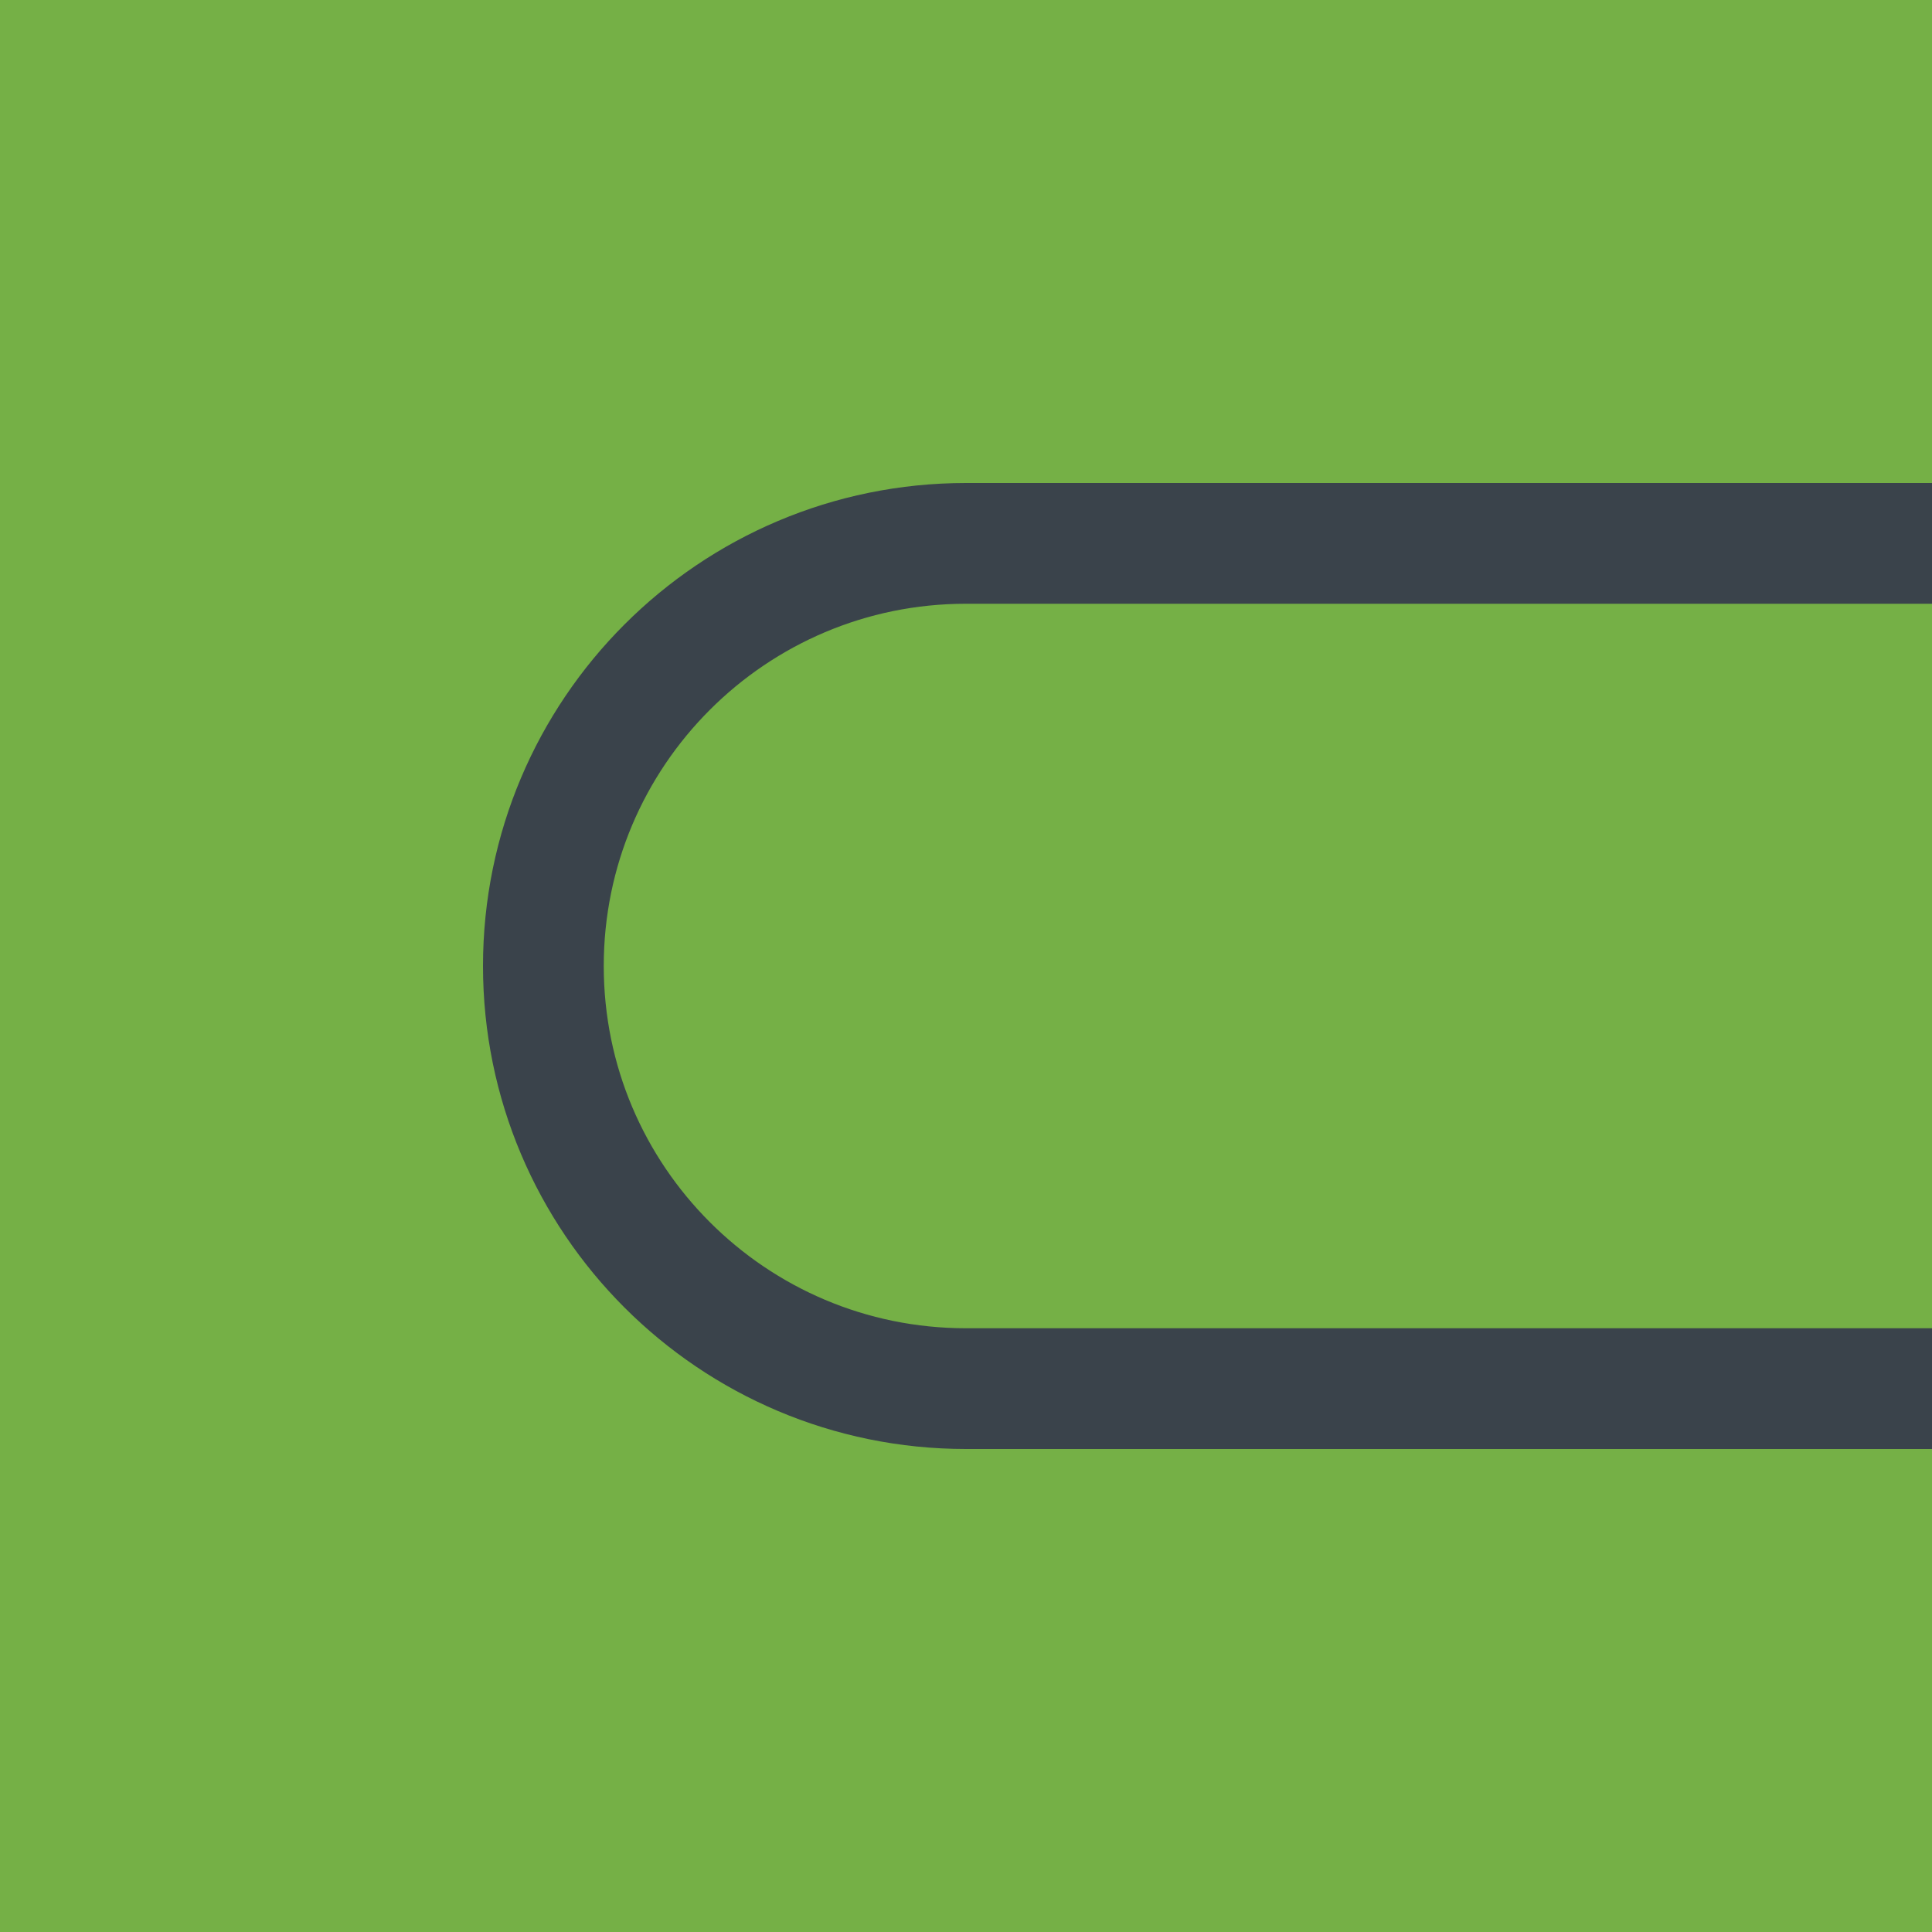 <svg width="64" height="64" viewBox="0 0 64 64" fill="none" xmlns="http://www.w3.org/2000/svg">
<g clip-path="url(#clip0_22:7928)">
<rect width="64" height="64" fill="#75B046"/>
<g clip-path="url(#clip1_22:7928)">
<rect x="58" y="48" width="4" height="32" transform="rotate(-180 58 48)" fill="#3A434B"/>
<rect x="48" y="48" width="4" height="32" transform="rotate(-180 48 48)" fill="#3A434B"/>
<rect x="38" y="48" width="4" height="32" transform="rotate(-180 38 48)" fill="#3A434B"/>
<rect x="28" y="48" width="4" height="32" transform="rotate(-180 28 48)" fill="#3A434B"/>
<rect x="18" y="48" width="4" height="32" transform="rotate(-180 18 48)" fill="#3A434B"/>
</g>
<path d="M66 46L32 46C24.268 46 18 39.732 18 32C18 24.268 24.268 18 32 18L66 18L66 46Z" stroke="#3A434B" stroke-width="4"/>
</g>
<defs>
<clipPath id="clip0_22:7928">
<rect width="64" height="64" fill="white"/>
</clipPath>
<clipPath id="clip1_22:7928">
</clipPath>
</defs>
</svg>

